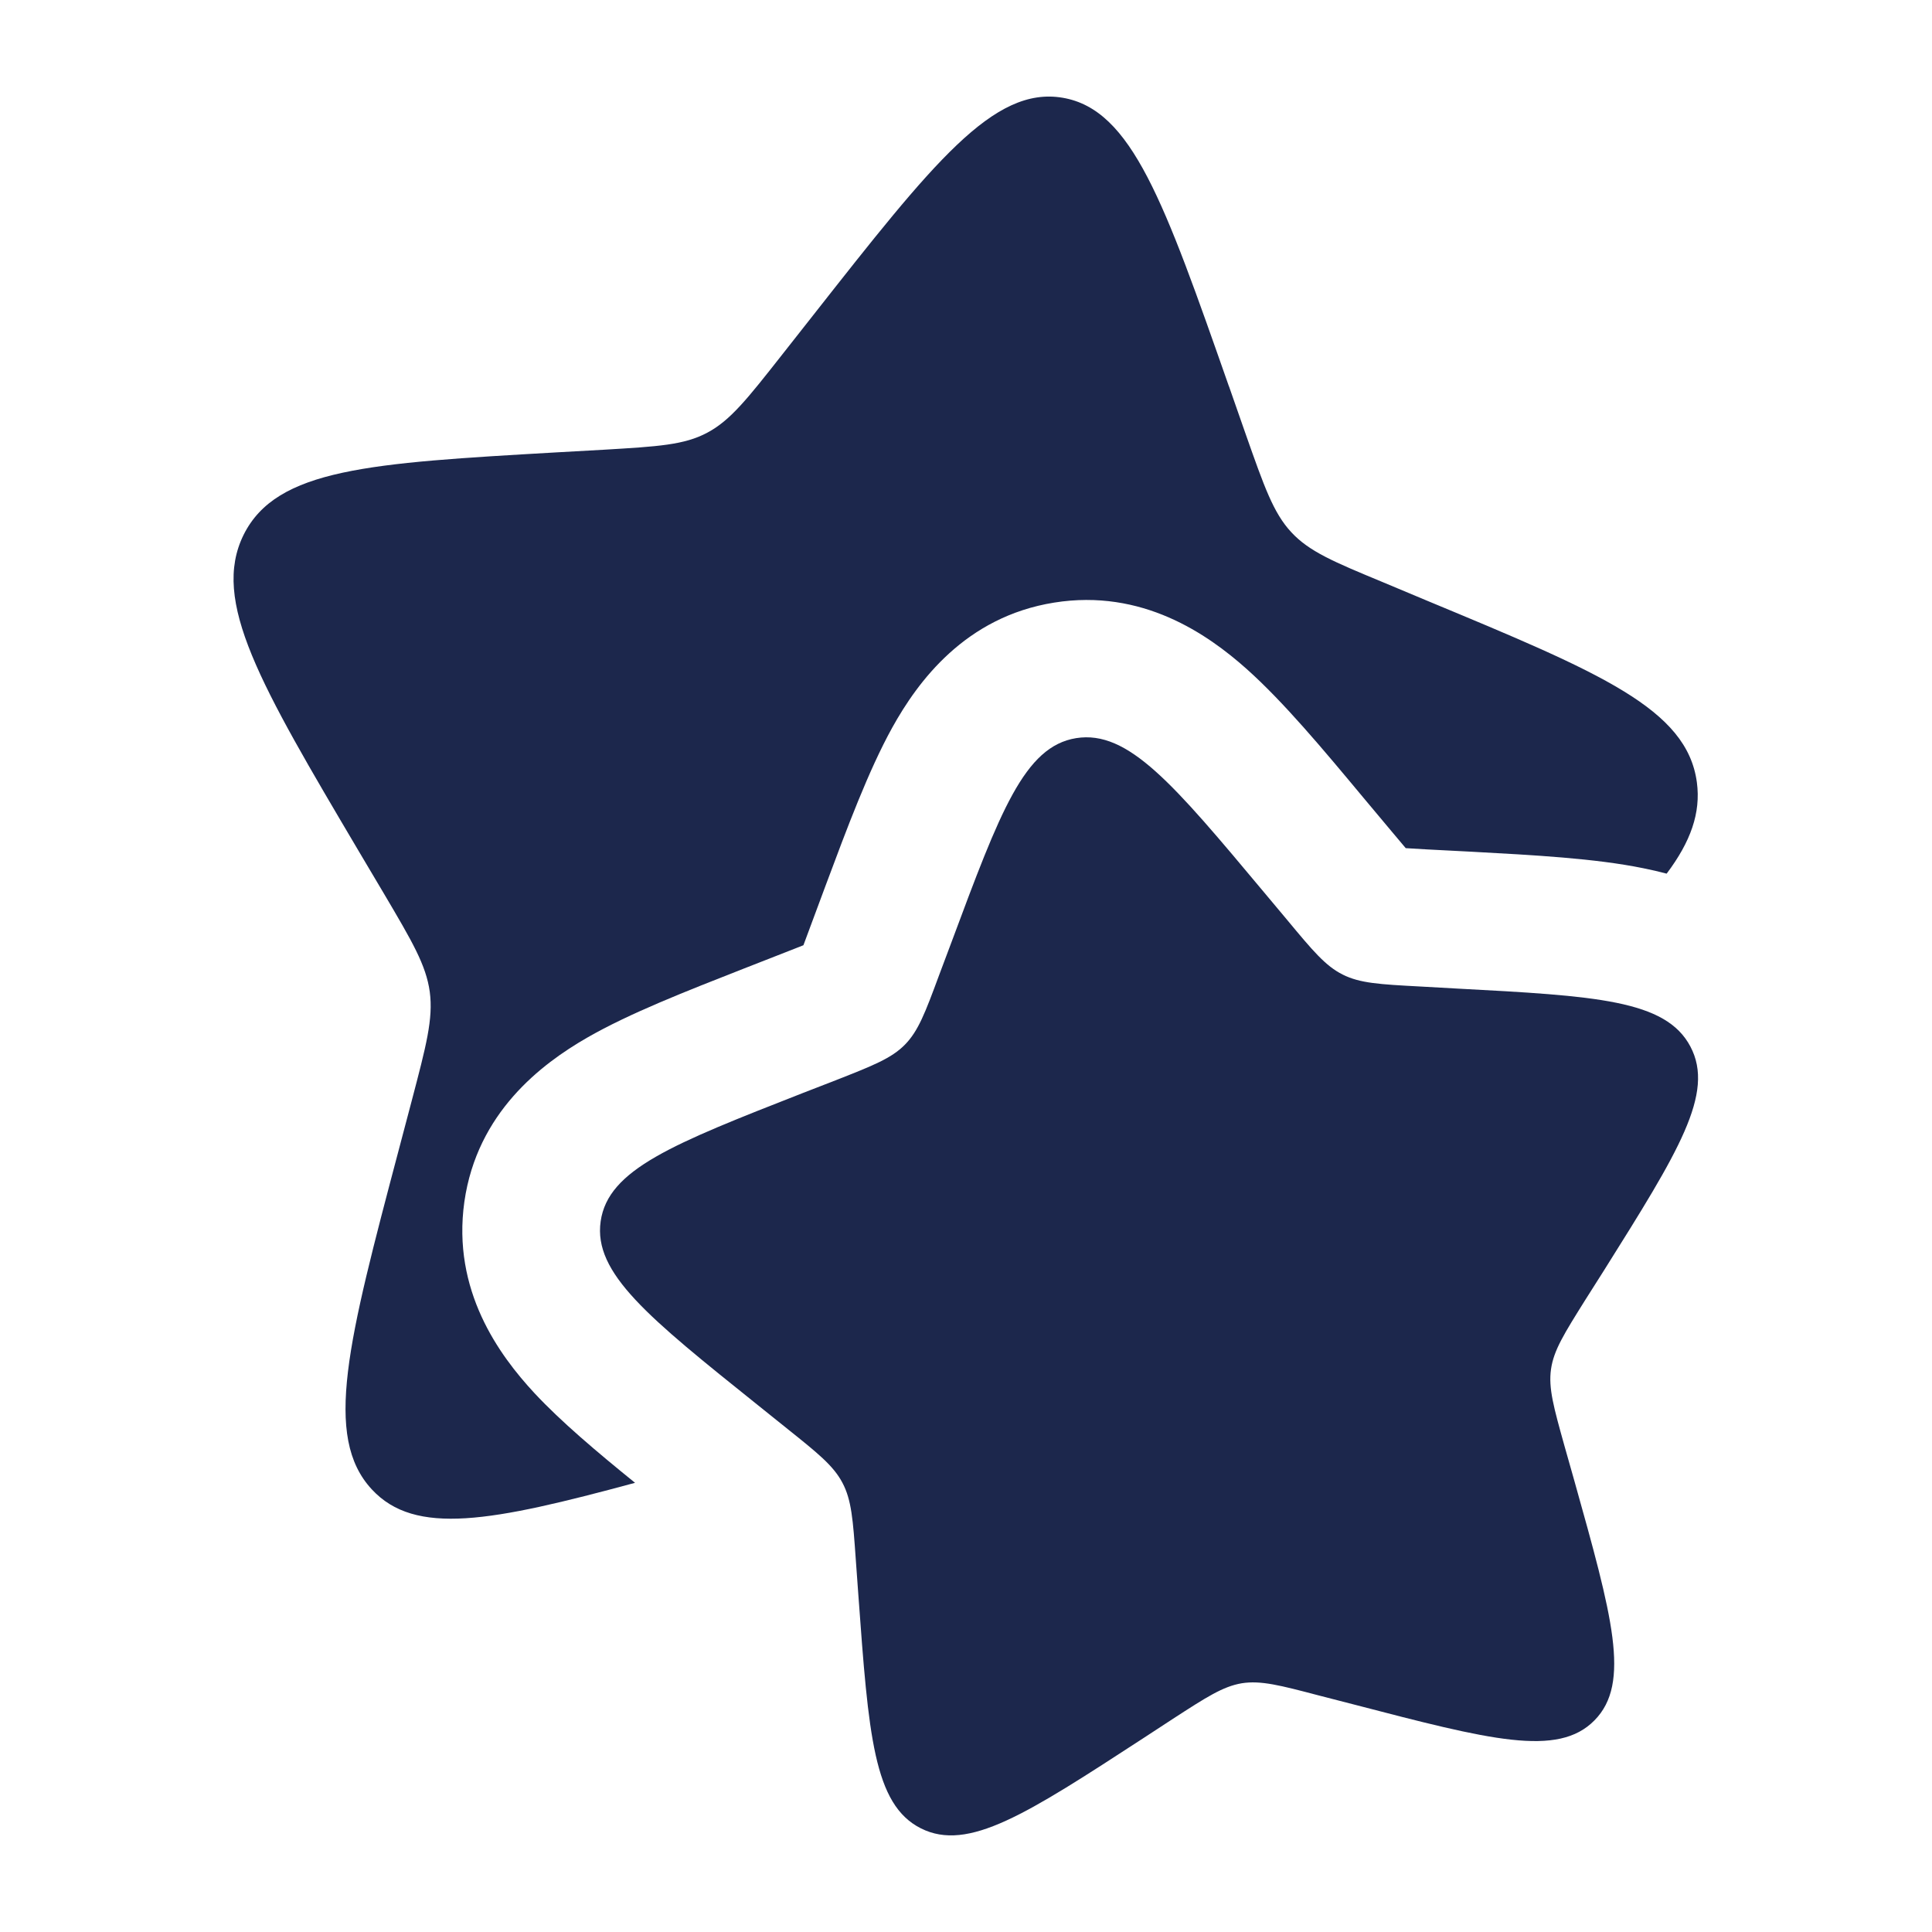 <svg width="20" height="20" viewBox="0 0 20 20" fill="none" xmlns="http://www.w3.org/2000/svg">
<path d="M13.081 9.232C12.146 8.114 11.679 7.556 11.141 7.641C10.604 7.727 10.353 8.402 9.851 9.75L9.72 10.099C9.578 10.483 9.506 10.674 9.367 10.815C9.228 10.956 9.037 11.031 8.656 11.181L8.308 11.316C6.966 11.842 6.295 12.105 6.218 12.643C6.141 13.18 6.71 13.636 7.848 14.548L8.142 14.784C8.466 15.043 8.628 15.173 8.721 15.35C8.815 15.527 8.83 15.733 8.859 16.143L8.886 16.516C8.991 17.959 9.044 18.681 9.533 18.927C10.023 19.173 10.627 18.78 11.832 17.996L12.144 17.792C12.487 17.57 12.659 17.458 12.855 17.425C13.052 17.394 13.252 17.446 13.651 17.551L14.016 17.645C15.423 18.011 16.127 18.195 16.506 17.809C16.886 17.424 16.689 16.726 16.297 15.327L16.195 14.967C16.084 14.569 16.028 14.37 16.056 14.174C16.084 13.977 16.193 13.805 16.41 13.458L16.609 13.144C17.373 11.926 17.755 11.318 17.499 10.834C17.244 10.35 16.521 10.31 15.072 10.233L14.697 10.212C14.286 10.19 14.079 10.179 13.9 10.089C13.72 9.999 13.588 9.84 13.323 9.521L13.081 9.232Z" fill="#1C274C"/>
<path d="M12.723 4.001L12.896 4.496C13.087 5.038 13.182 5.31 13.367 5.509C13.553 5.71 13.807 5.816 14.316 6.027L14.779 6.221C16.569 6.965 17.464 7.338 17.566 8.099C17.608 8.415 17.502 8.713 17.253 9.044C17.174 9.023 17.093 9.004 17.012 8.988C16.514 8.886 15.88 8.852 15.234 8.817L14.77 8.793L14.552 8.78L14.409 8.61L14.11 8.253C13.693 7.752 13.286 7.265 12.905 6.925C12.5 6.564 11.824 6.092 10.913 6.238C9.992 6.385 9.501 7.055 9.236 7.533C8.991 7.976 8.77 8.569 8.546 9.169L8.385 9.602L8.317 9.785C8.267 9.804 8.206 9.828 8.134 9.857L7.702 10.026C7.106 10.26 6.515 10.49 6.076 10.743C5.604 11.015 4.939 11.517 4.807 12.441C4.678 13.358 5.165 14.026 5.534 14.423C5.809 14.718 6.179 15.03 6.574 15.35C5.088 15.752 4.298 15.903 3.849 15.418C3.343 14.872 3.604 13.883 4.128 11.903L4.263 11.392C4.411 10.828 4.486 10.548 4.449 10.268C4.411 9.99 4.266 9.745 3.977 9.255L3.713 8.81C2.693 7.085 2.183 6.222 2.522 5.536C2.864 4.85 3.829 4.794 5.76 4.683L6.26 4.655C6.809 4.622 7.083 4.607 7.322 4.479C7.561 4.352 7.738 4.127 8.093 3.676L8.415 3.267C9.661 1.682 10.285 0.89 11.001 1.012C11.717 1.134 12.052 2.089 12.722 4" fill="#1C274C"/>
</svg>
